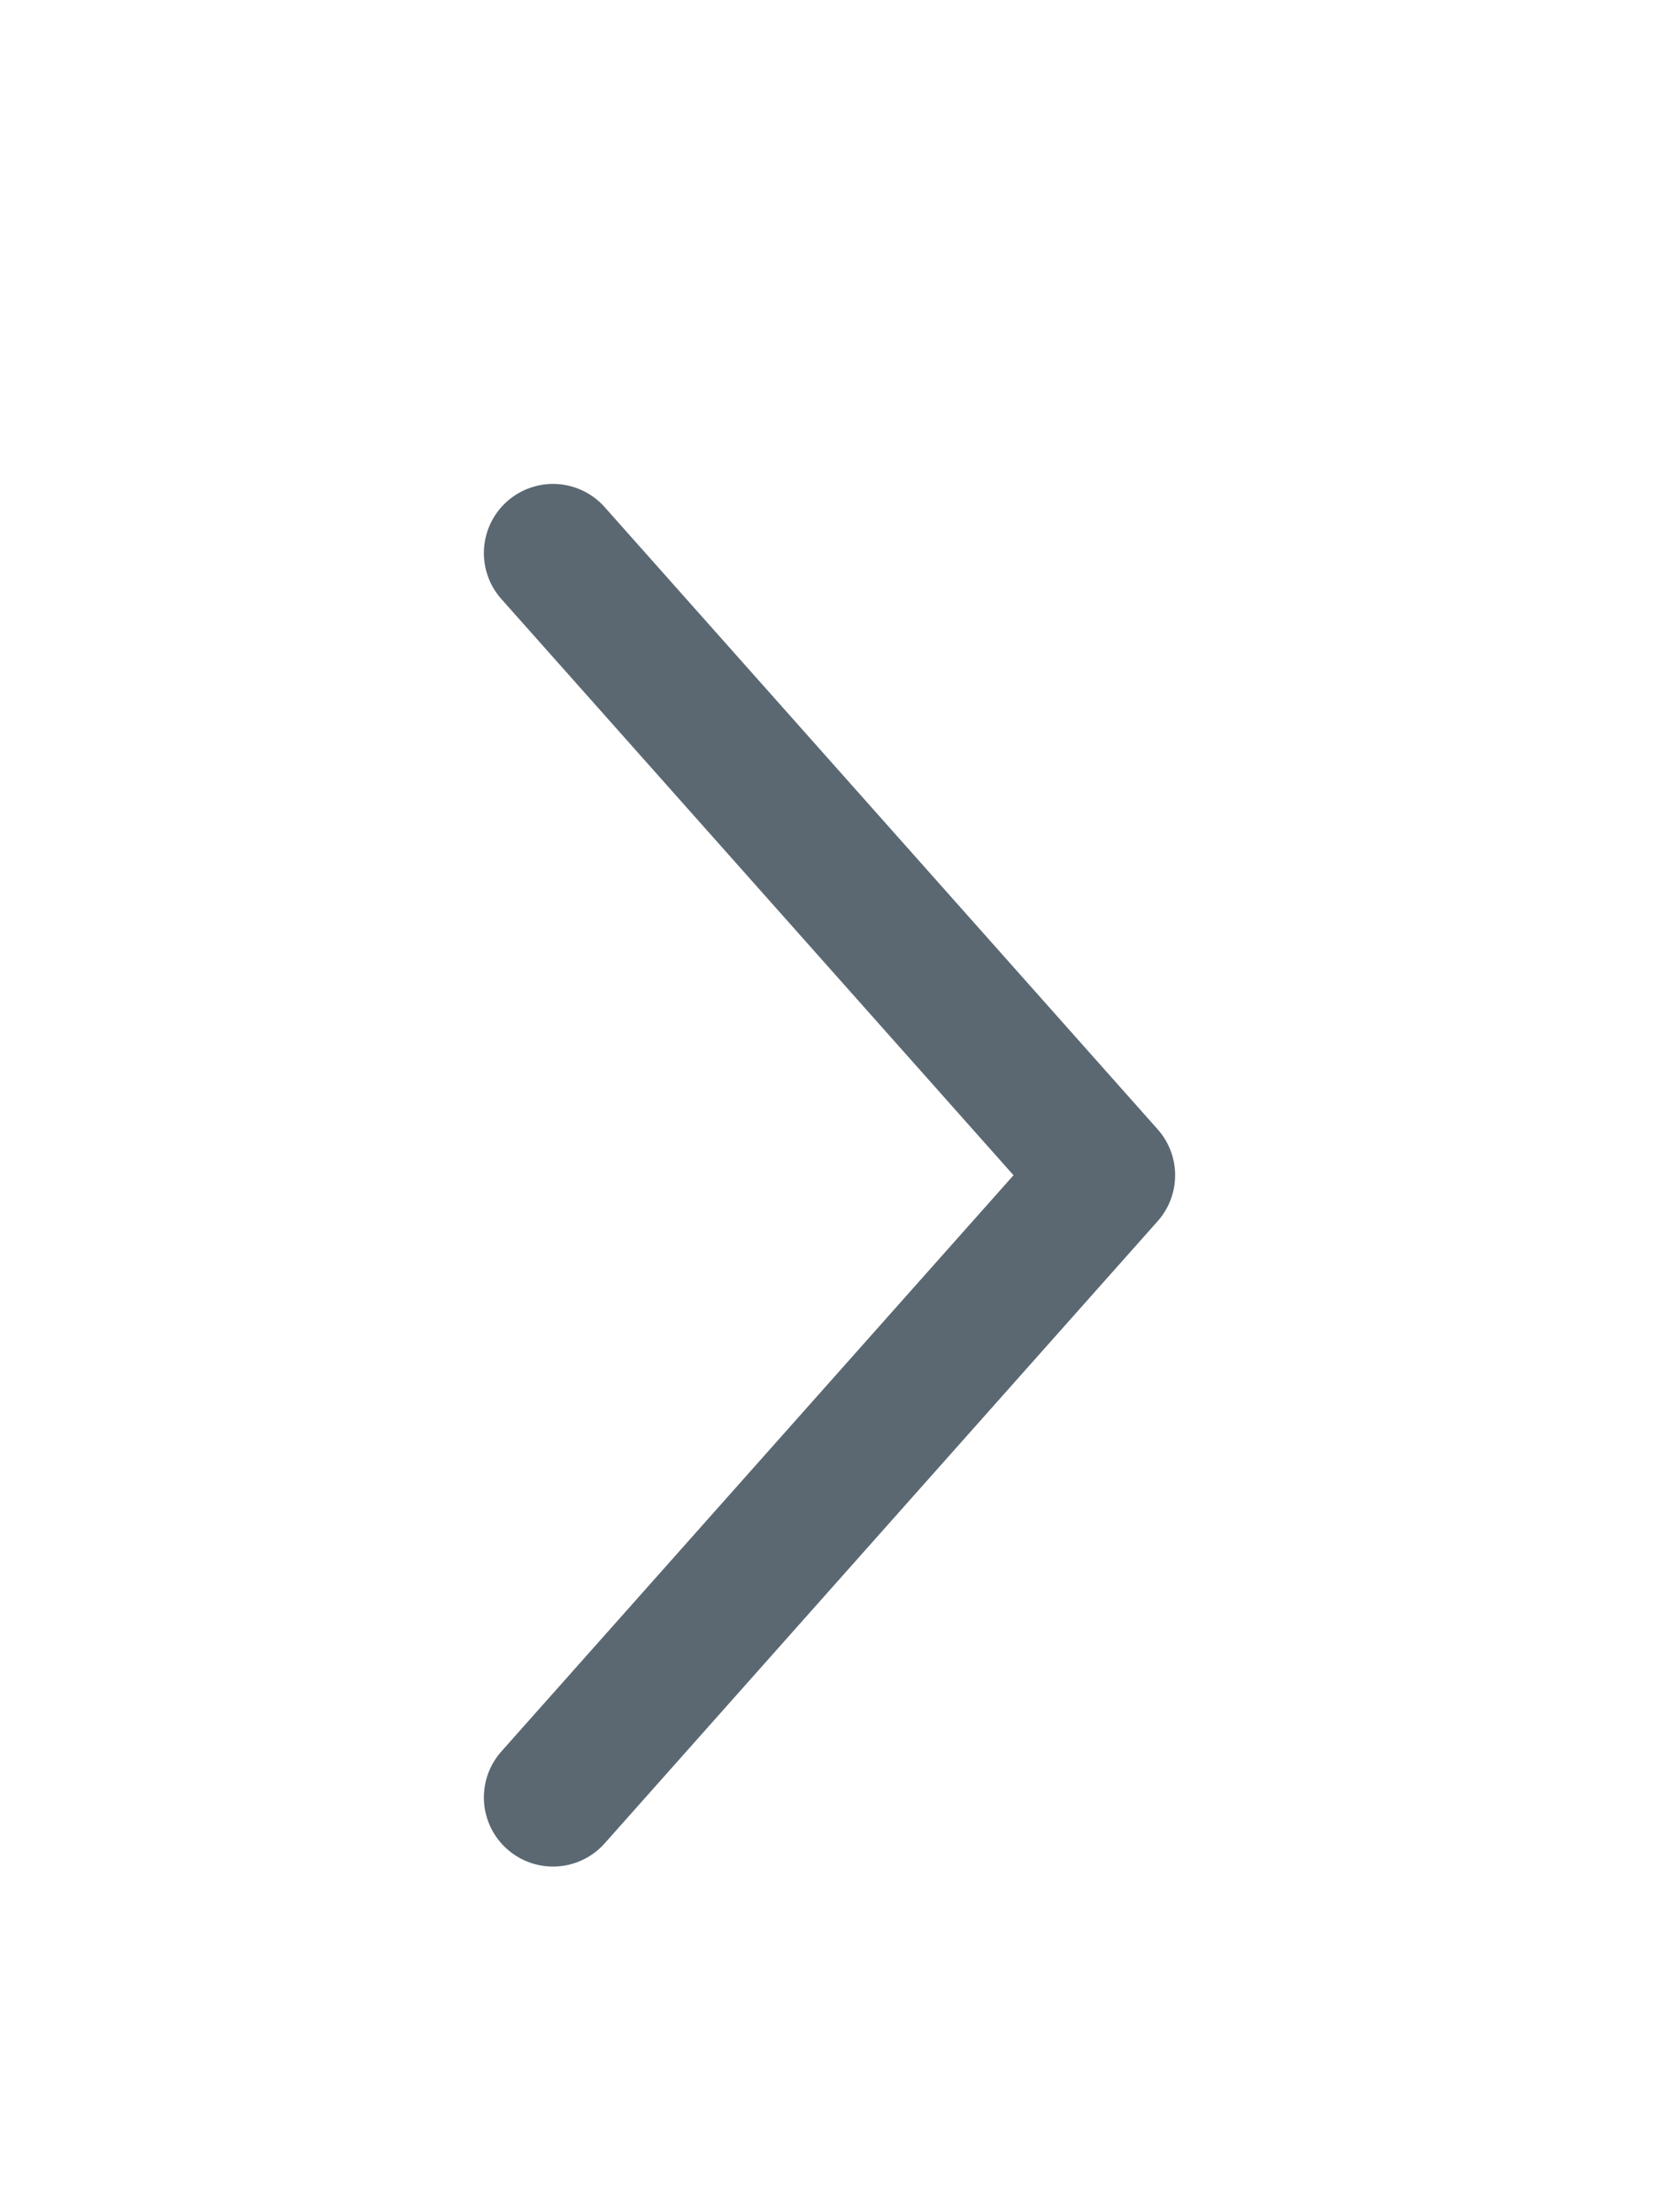 <svg width="12" height="16" viewBox="0 0 12 16" fill="none" xmlns="http://www.w3.org/2000/svg">
<g id="Chevron right">
<path id="ChevronRight" d="M4 4L8 8.5L4 13" stroke="#5B6871" stroke-linecap="round" stroke-linejoin="round"/>
</g>
</svg>
